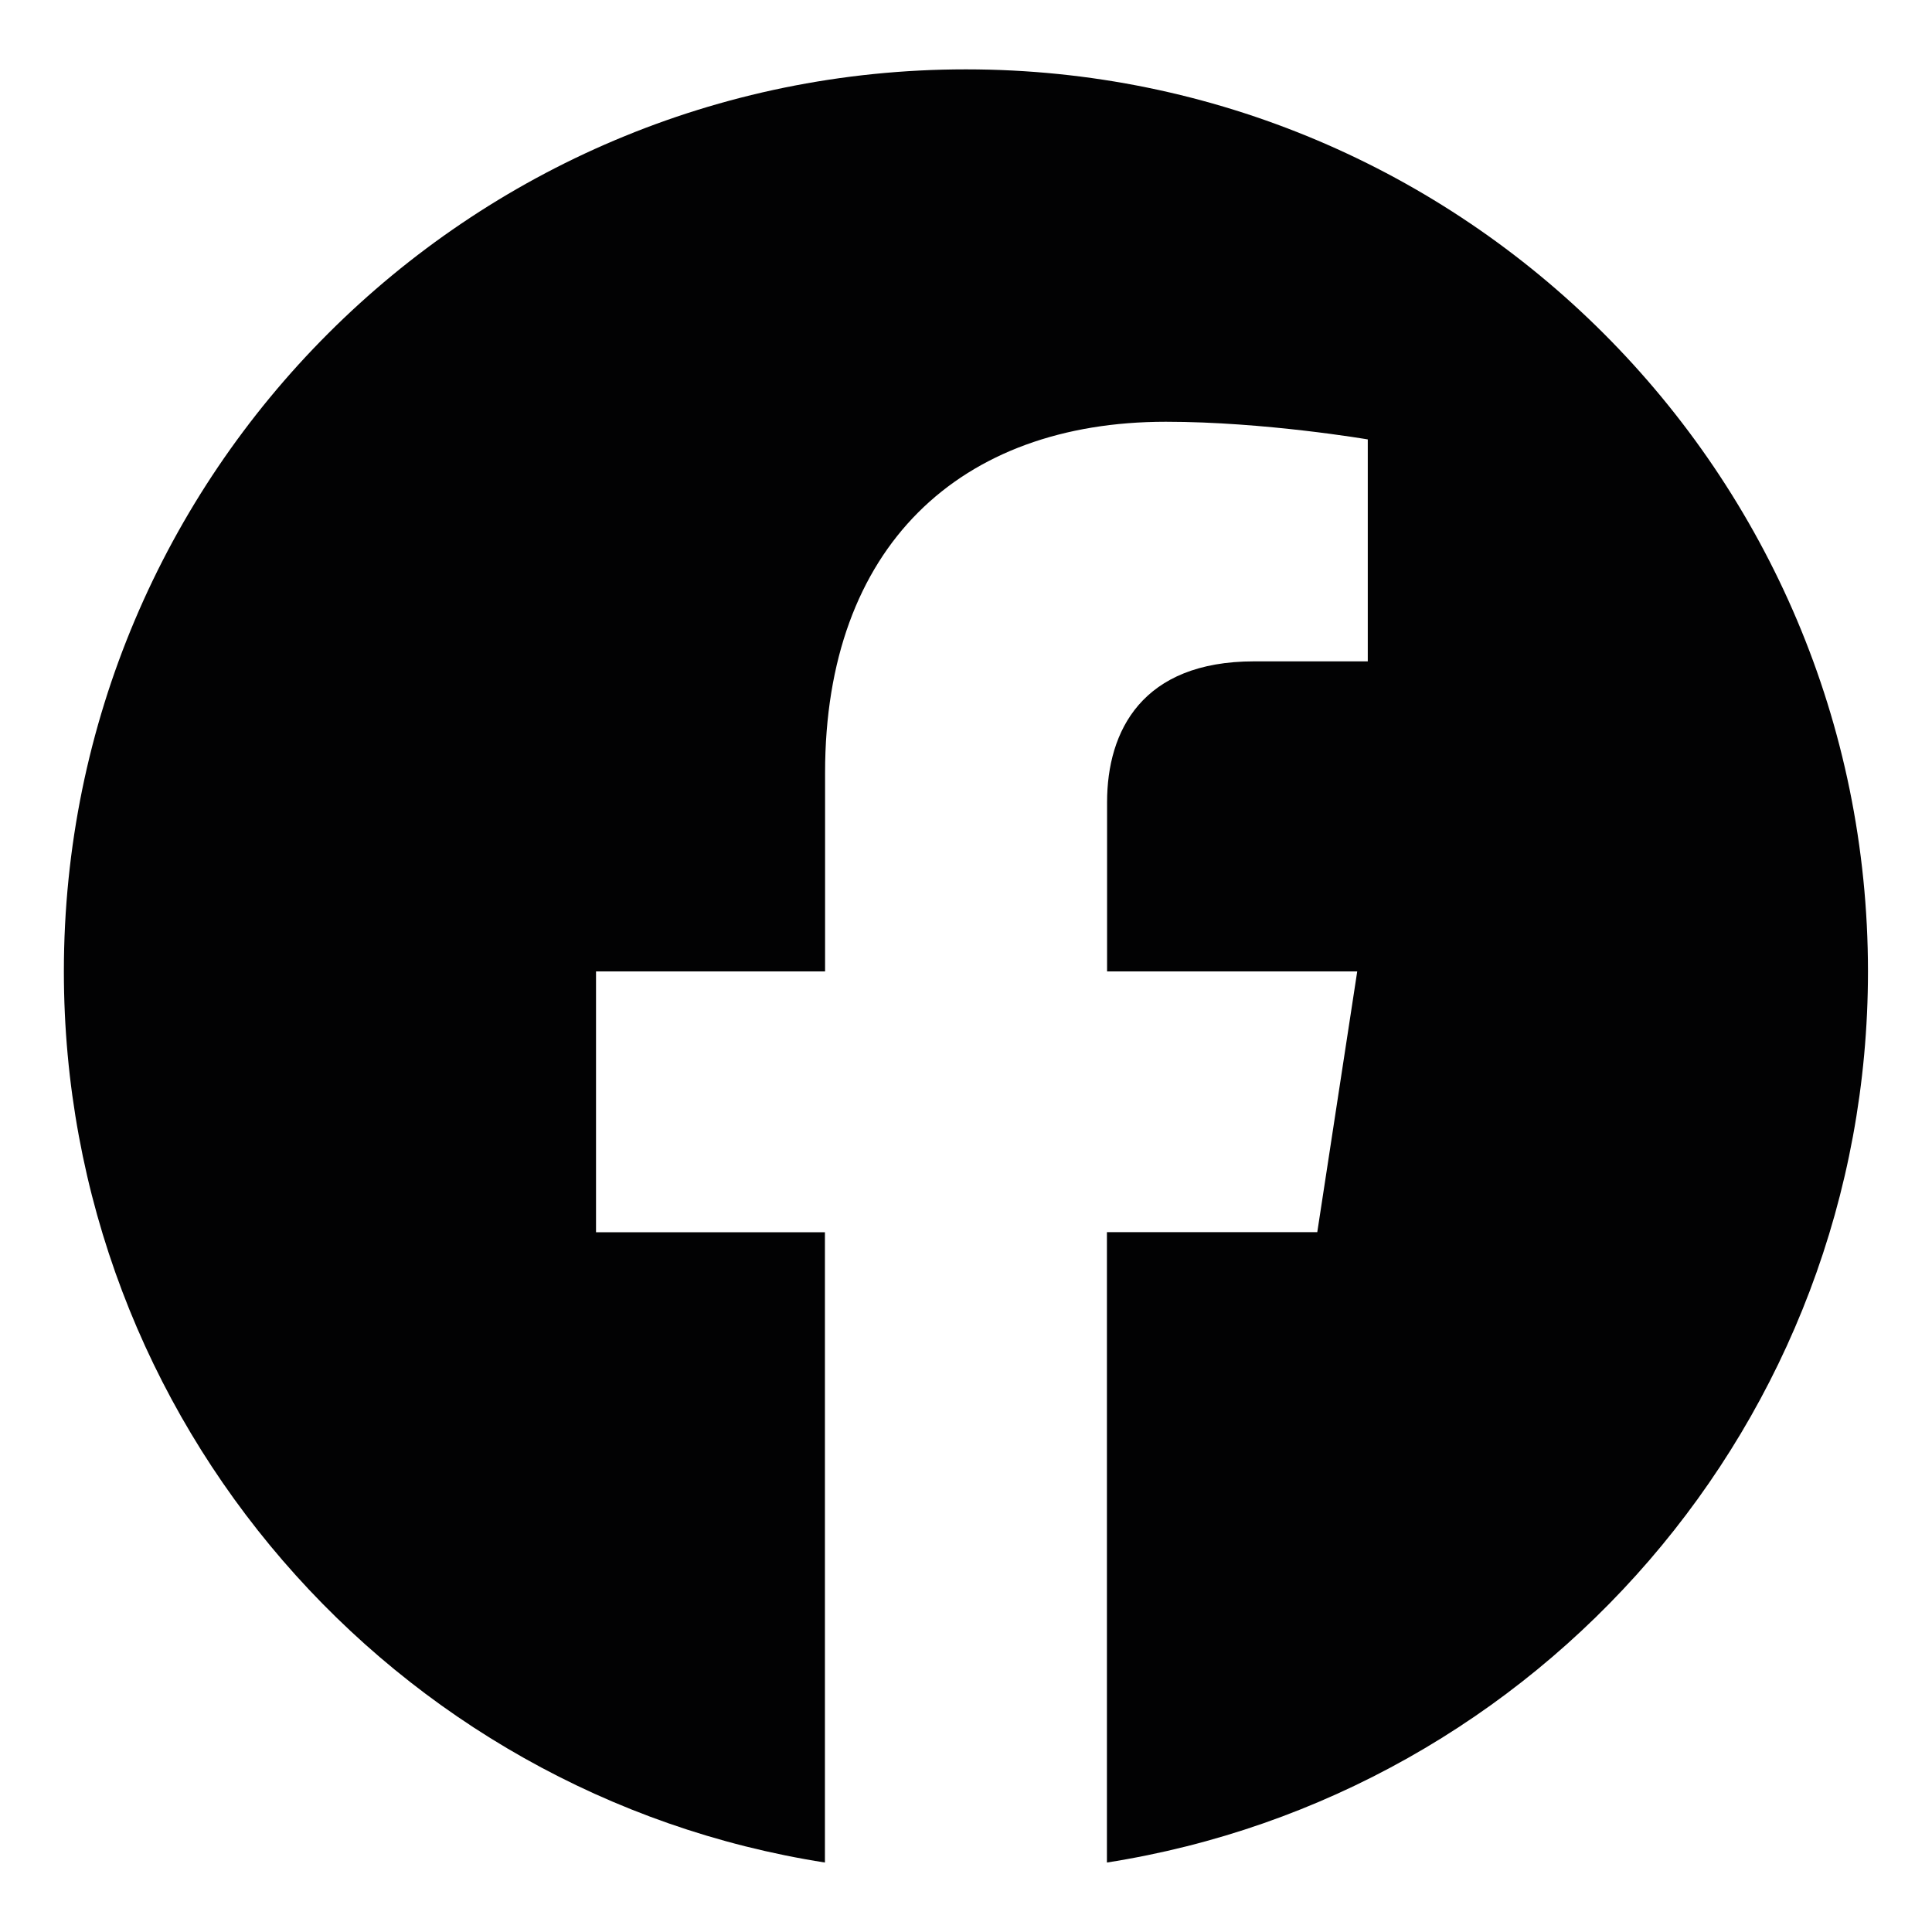 <svg width="50" height="50" viewBox="0 0 50 50" fill="none" xmlns="http://www.w3.org/2000/svg">
<path d="M24.998 1.795C12.105 1.795 1.653 12.247 1.653 25.14C1.653 36.792 10.189 46.452 21.349 48.202V31.891H15.425V25.14H21.353V19.997C21.353 14.145 24.839 10.915 30.172 10.915C32.728 10.915 35.398 11.372 35.398 11.372V17.116H32.455C29.557 17.116 28.651 18.915 28.651 20.762V25.14H35.125L34.091 31.888H28.647V48.202C39.808 46.452 48.343 36.792 48.343 25.14C48.343 12.247 37.892 1.795 24.998 1.795Z" fill="#020203"/>
</svg>
